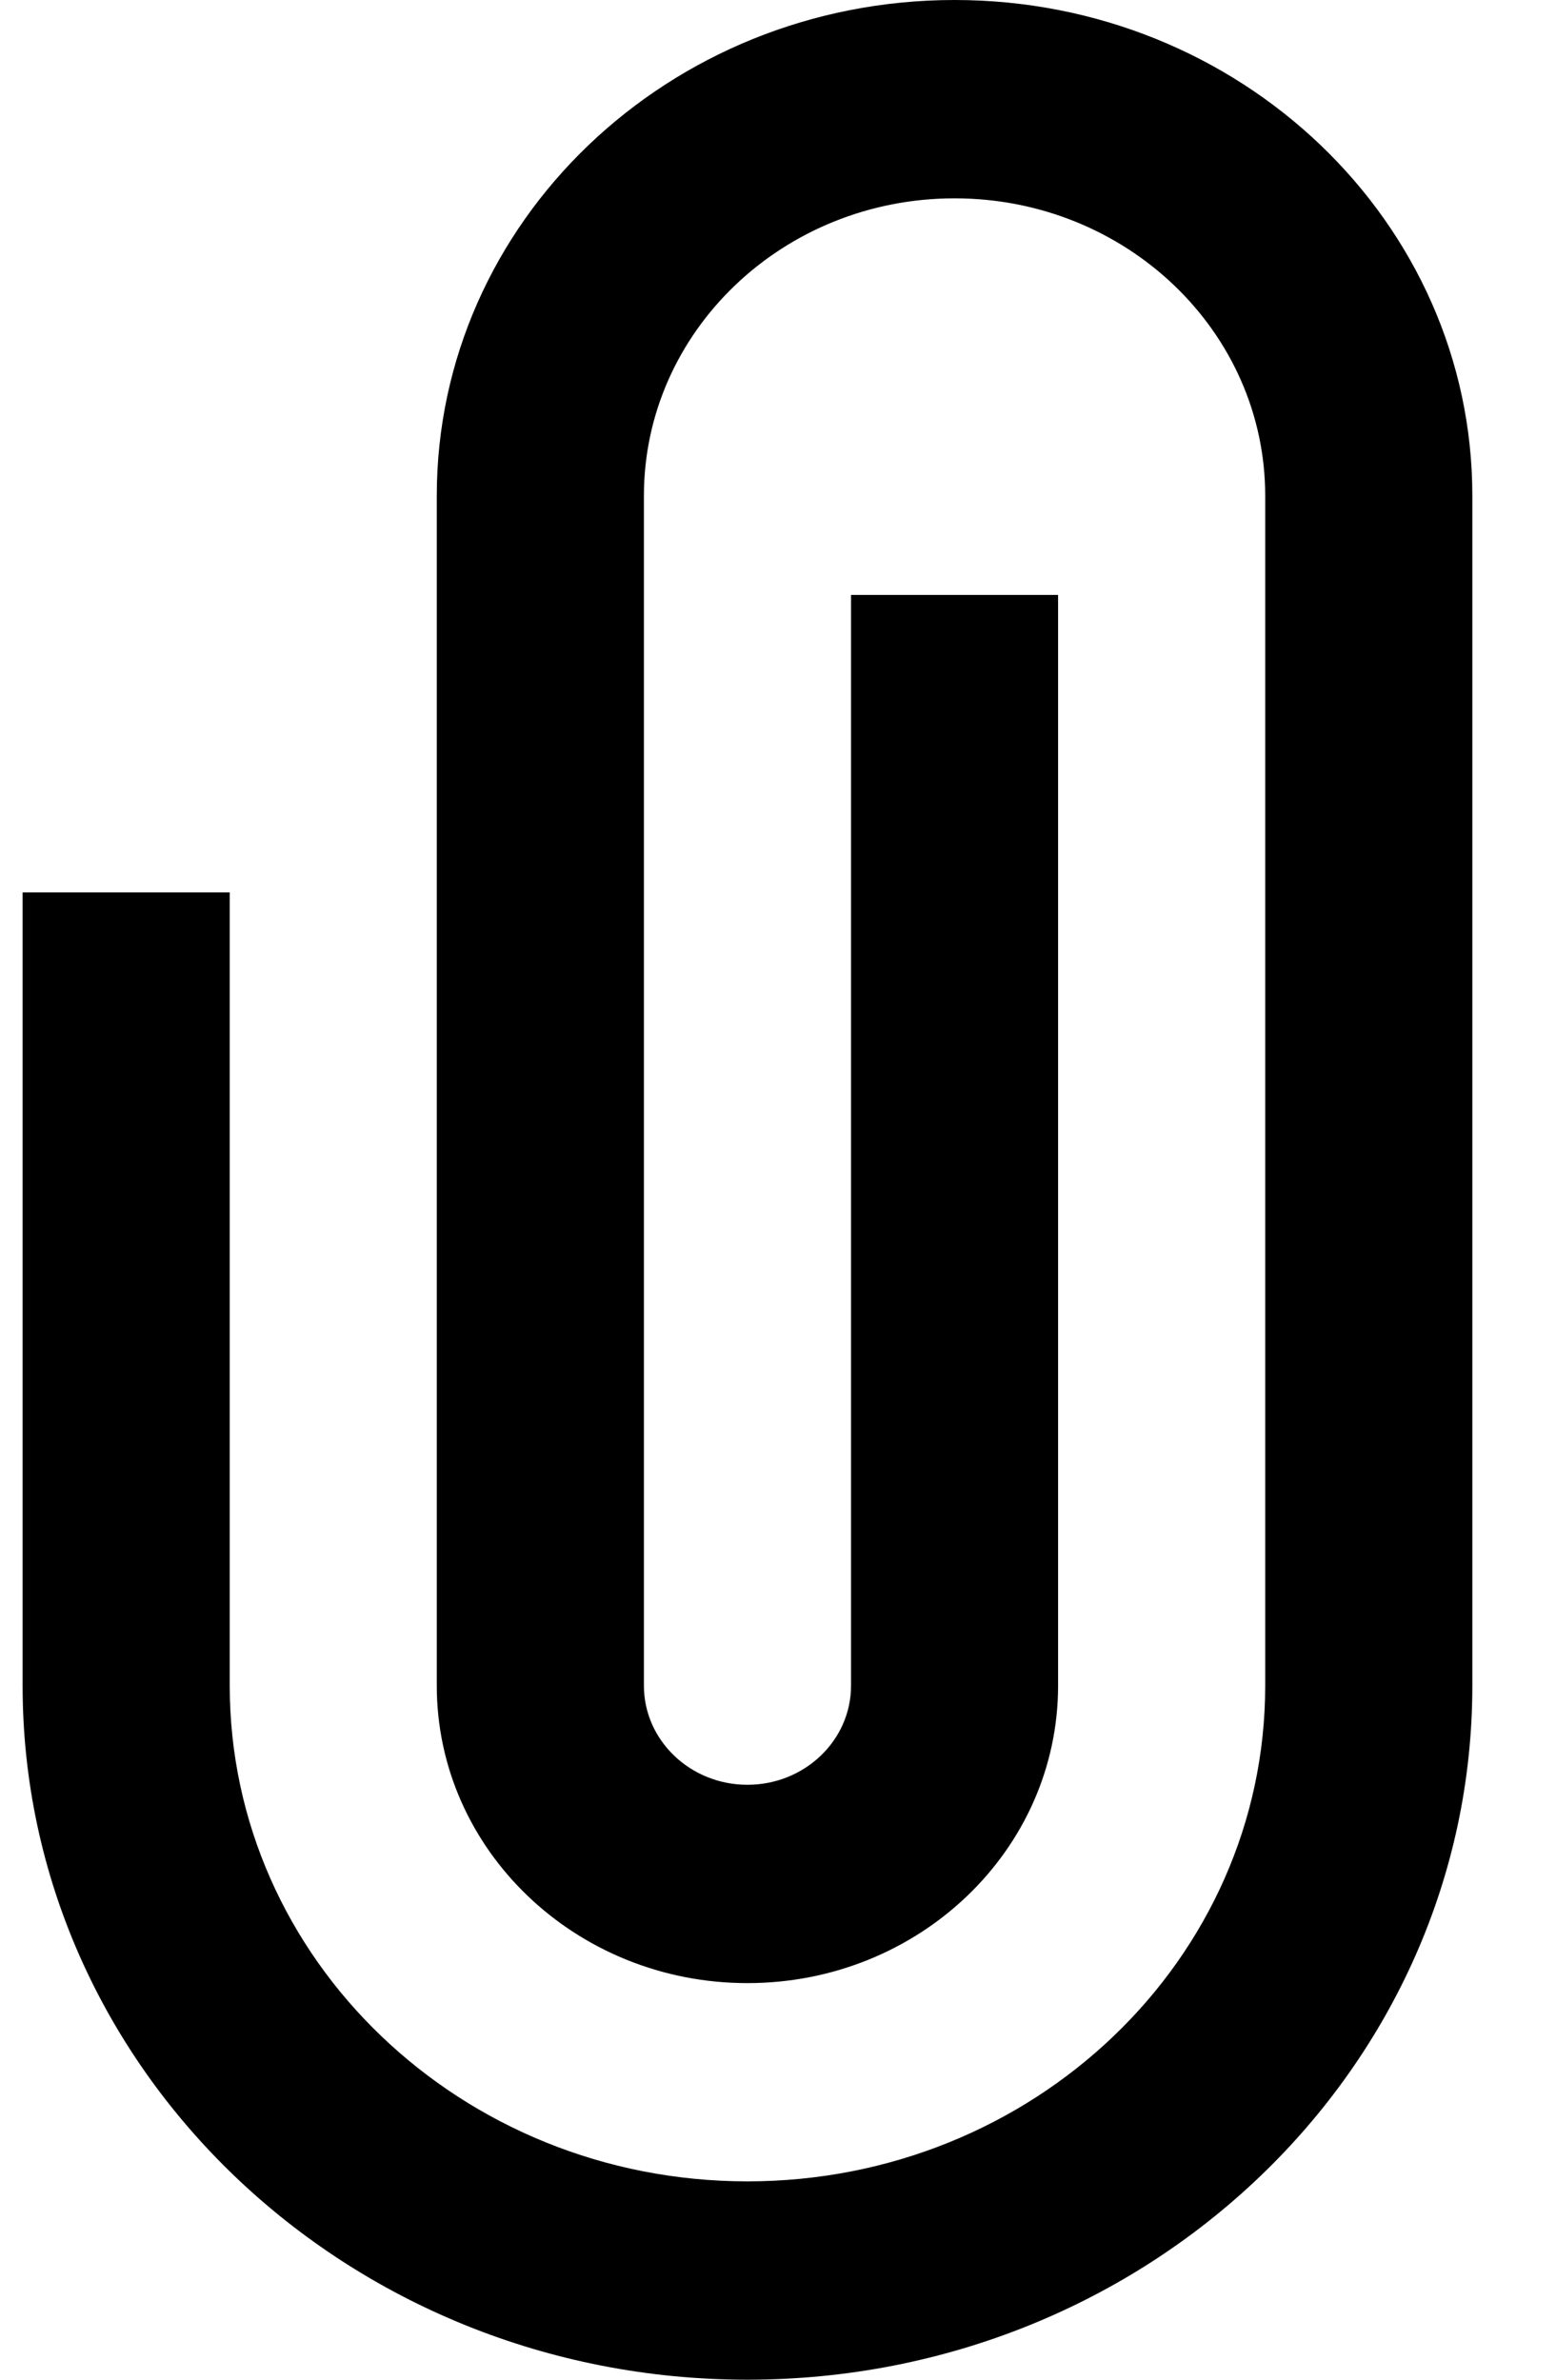 <svg width="17" height="26" viewBox="0 0 17 26" fill="none" xmlns="http://www.w3.org/2000/svg">
<path d="M10.429 0C13.553 0 16.086 2.425 16.086 5.417V18.417C16.086 22.605 12.54 26 8.166 26C3.793 26 0.247 22.605 0.247 18.417V9.75H2.51V18.417C2.51 21.408 5.042 23.833 8.166 23.833C11.29 23.833 13.823 21.408 13.823 18.417V5.417C13.823 3.622 12.304 2.167 10.429 2.167C8.555 2.167 7.035 3.622 7.035 5.417V18.417C7.035 19.015 7.542 19.5 8.166 19.5C8.791 19.5 9.298 19.015 9.298 18.417V6.5H11.56V18.417C11.56 20.212 10.041 21.667 8.166 21.667C6.292 21.667 4.772 20.212 4.772 18.417V5.417C4.772 2.425 7.305 0 10.429 0Z" fill="black"/>
</svg>
